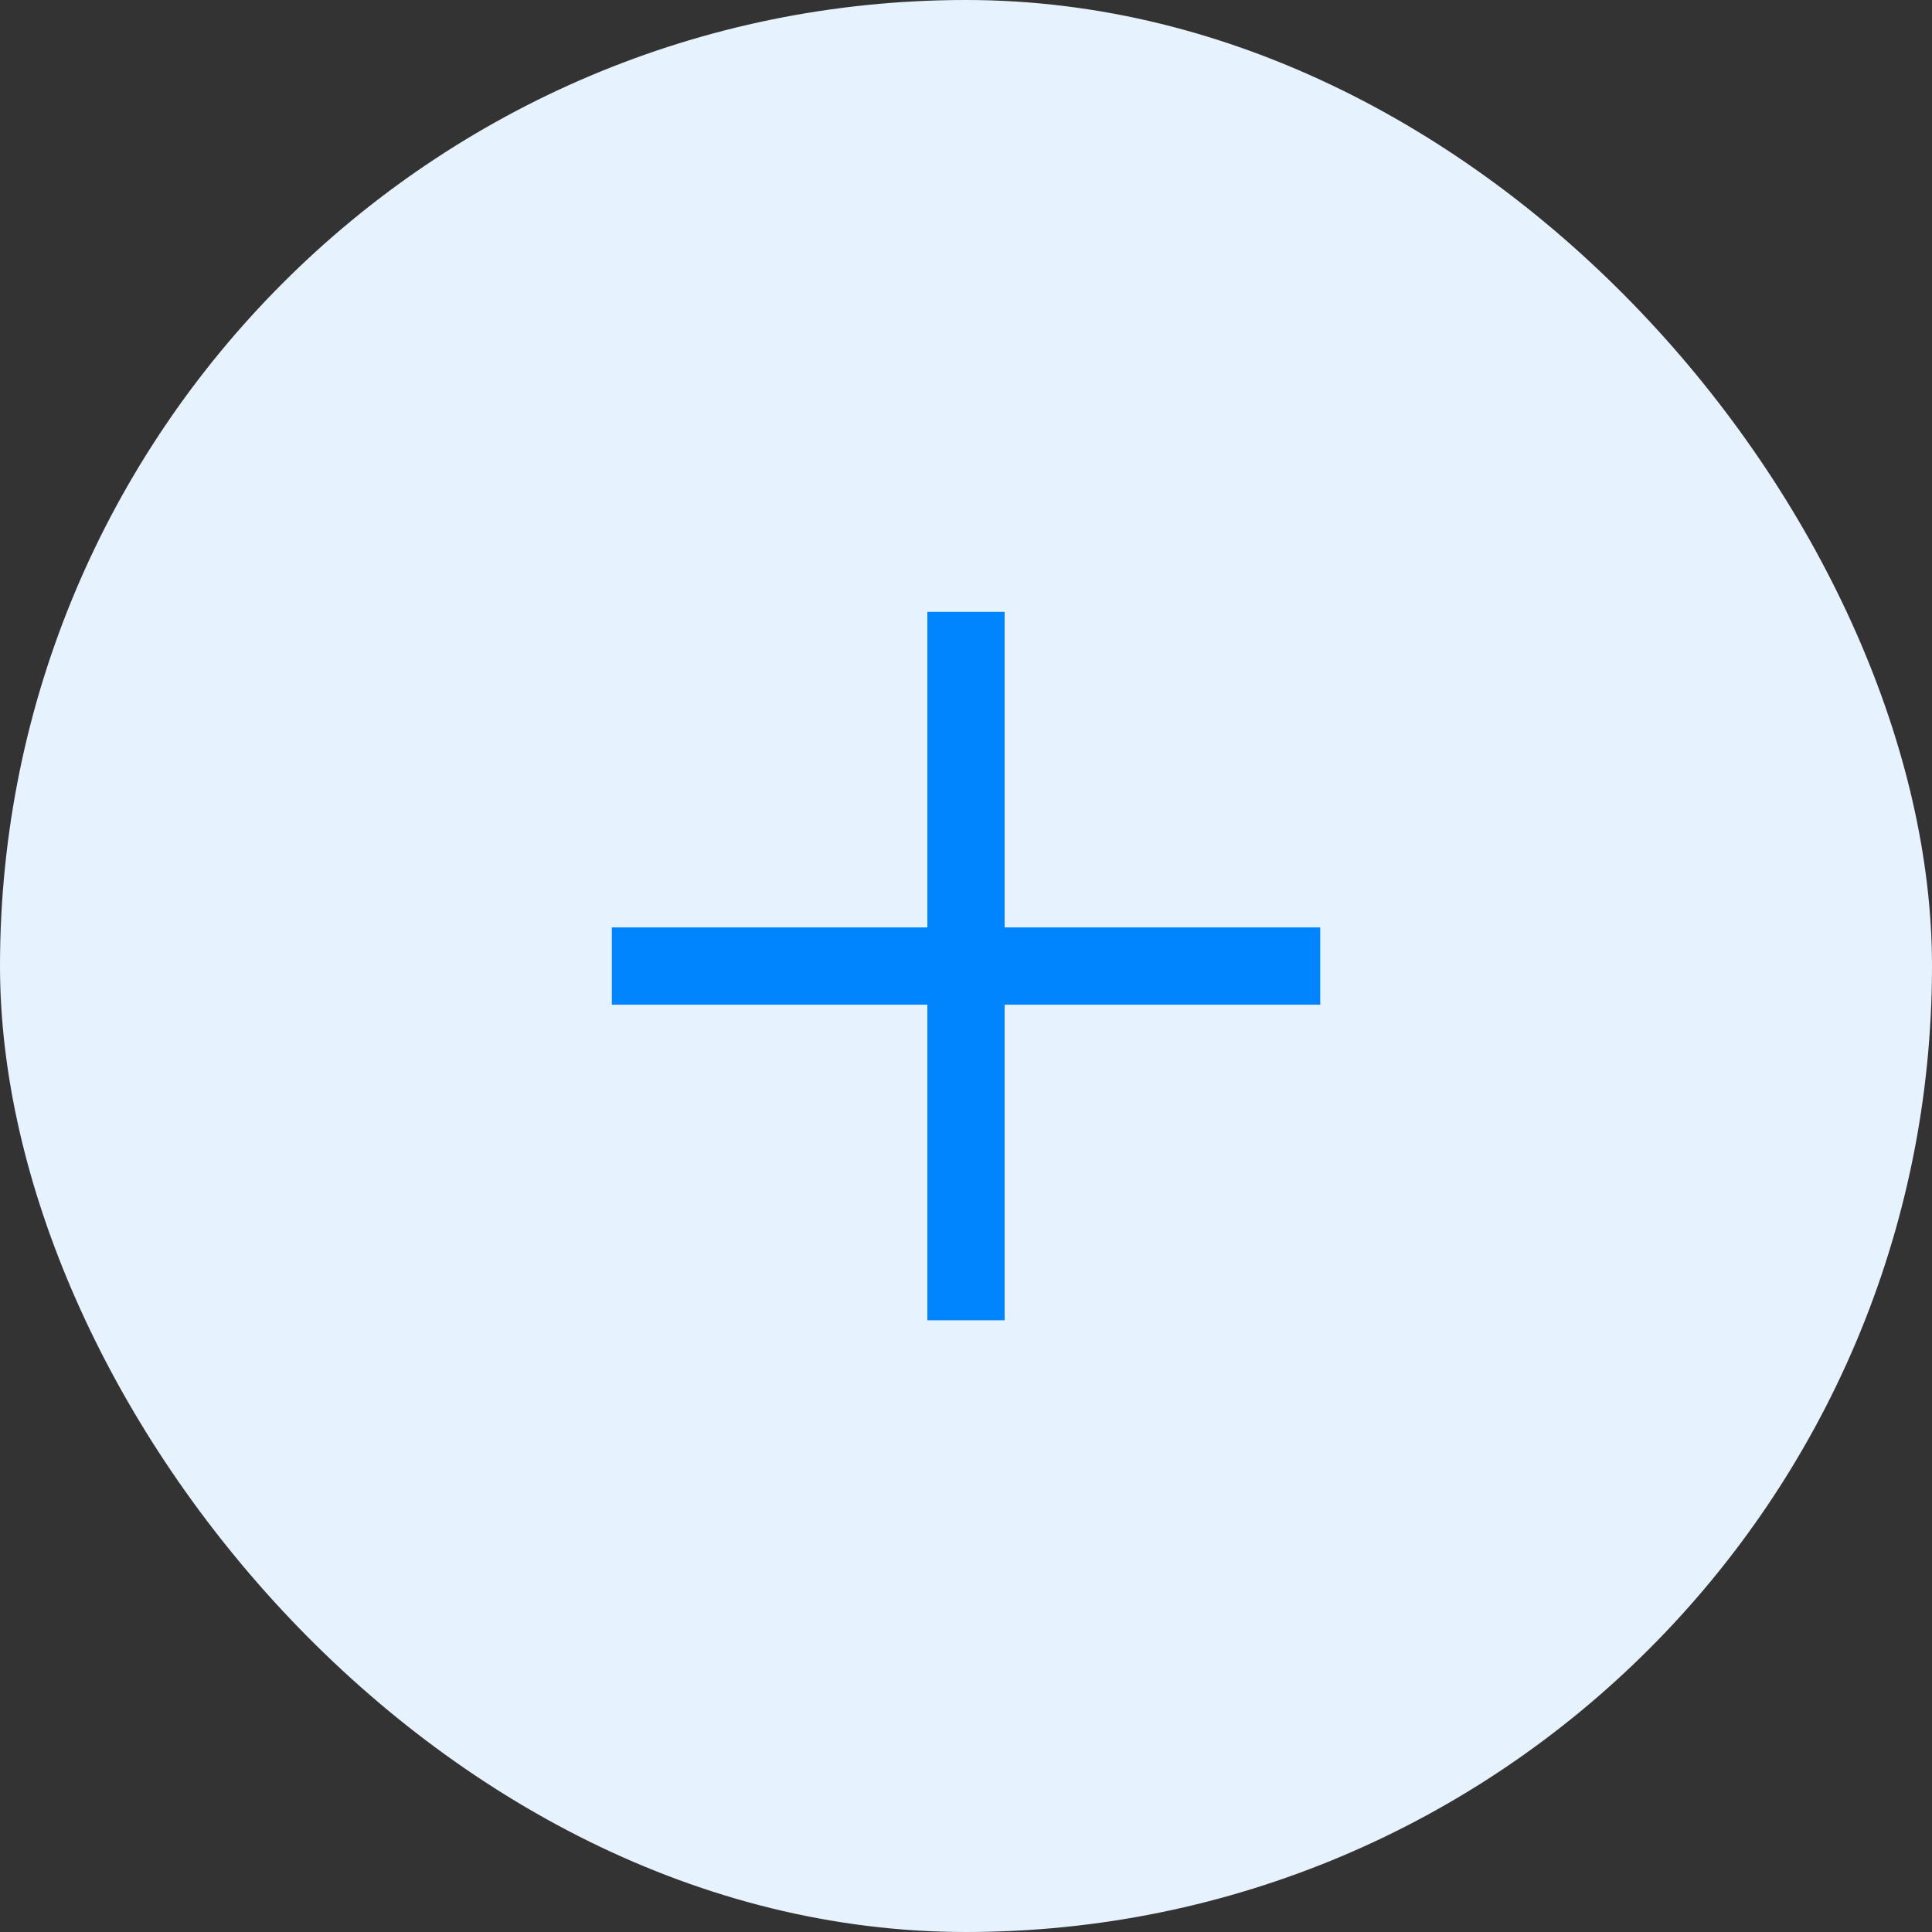 <svg width="40" height="40" viewBox="0 0 40 40" fill="none" xmlns="http://www.w3.org/2000/svg">
<rect x="0" y="0" width="40" height="40" fill="#333333" stroke="none"/>
<rect width="40" height="40" rx="20" fill="#E6F3FF"/>
<g clip-path="url(#clip0_1899_20966)">
<path fill-rule="evenodd" clip-rule="evenodd" d="M19.2 19.201V12.668H20.8V19.201H27.334V20.801H20.8V27.335H19.2V20.801H12.667V19.201H19.2Z" fill="#0085FF"/>
</g>
<defs>
<clipPath id="clip0_1899_20966">
<rect width="16" height="16" fill="white" transform="translate(12 12)"/>
</clipPath>
</defs>
</svg>
